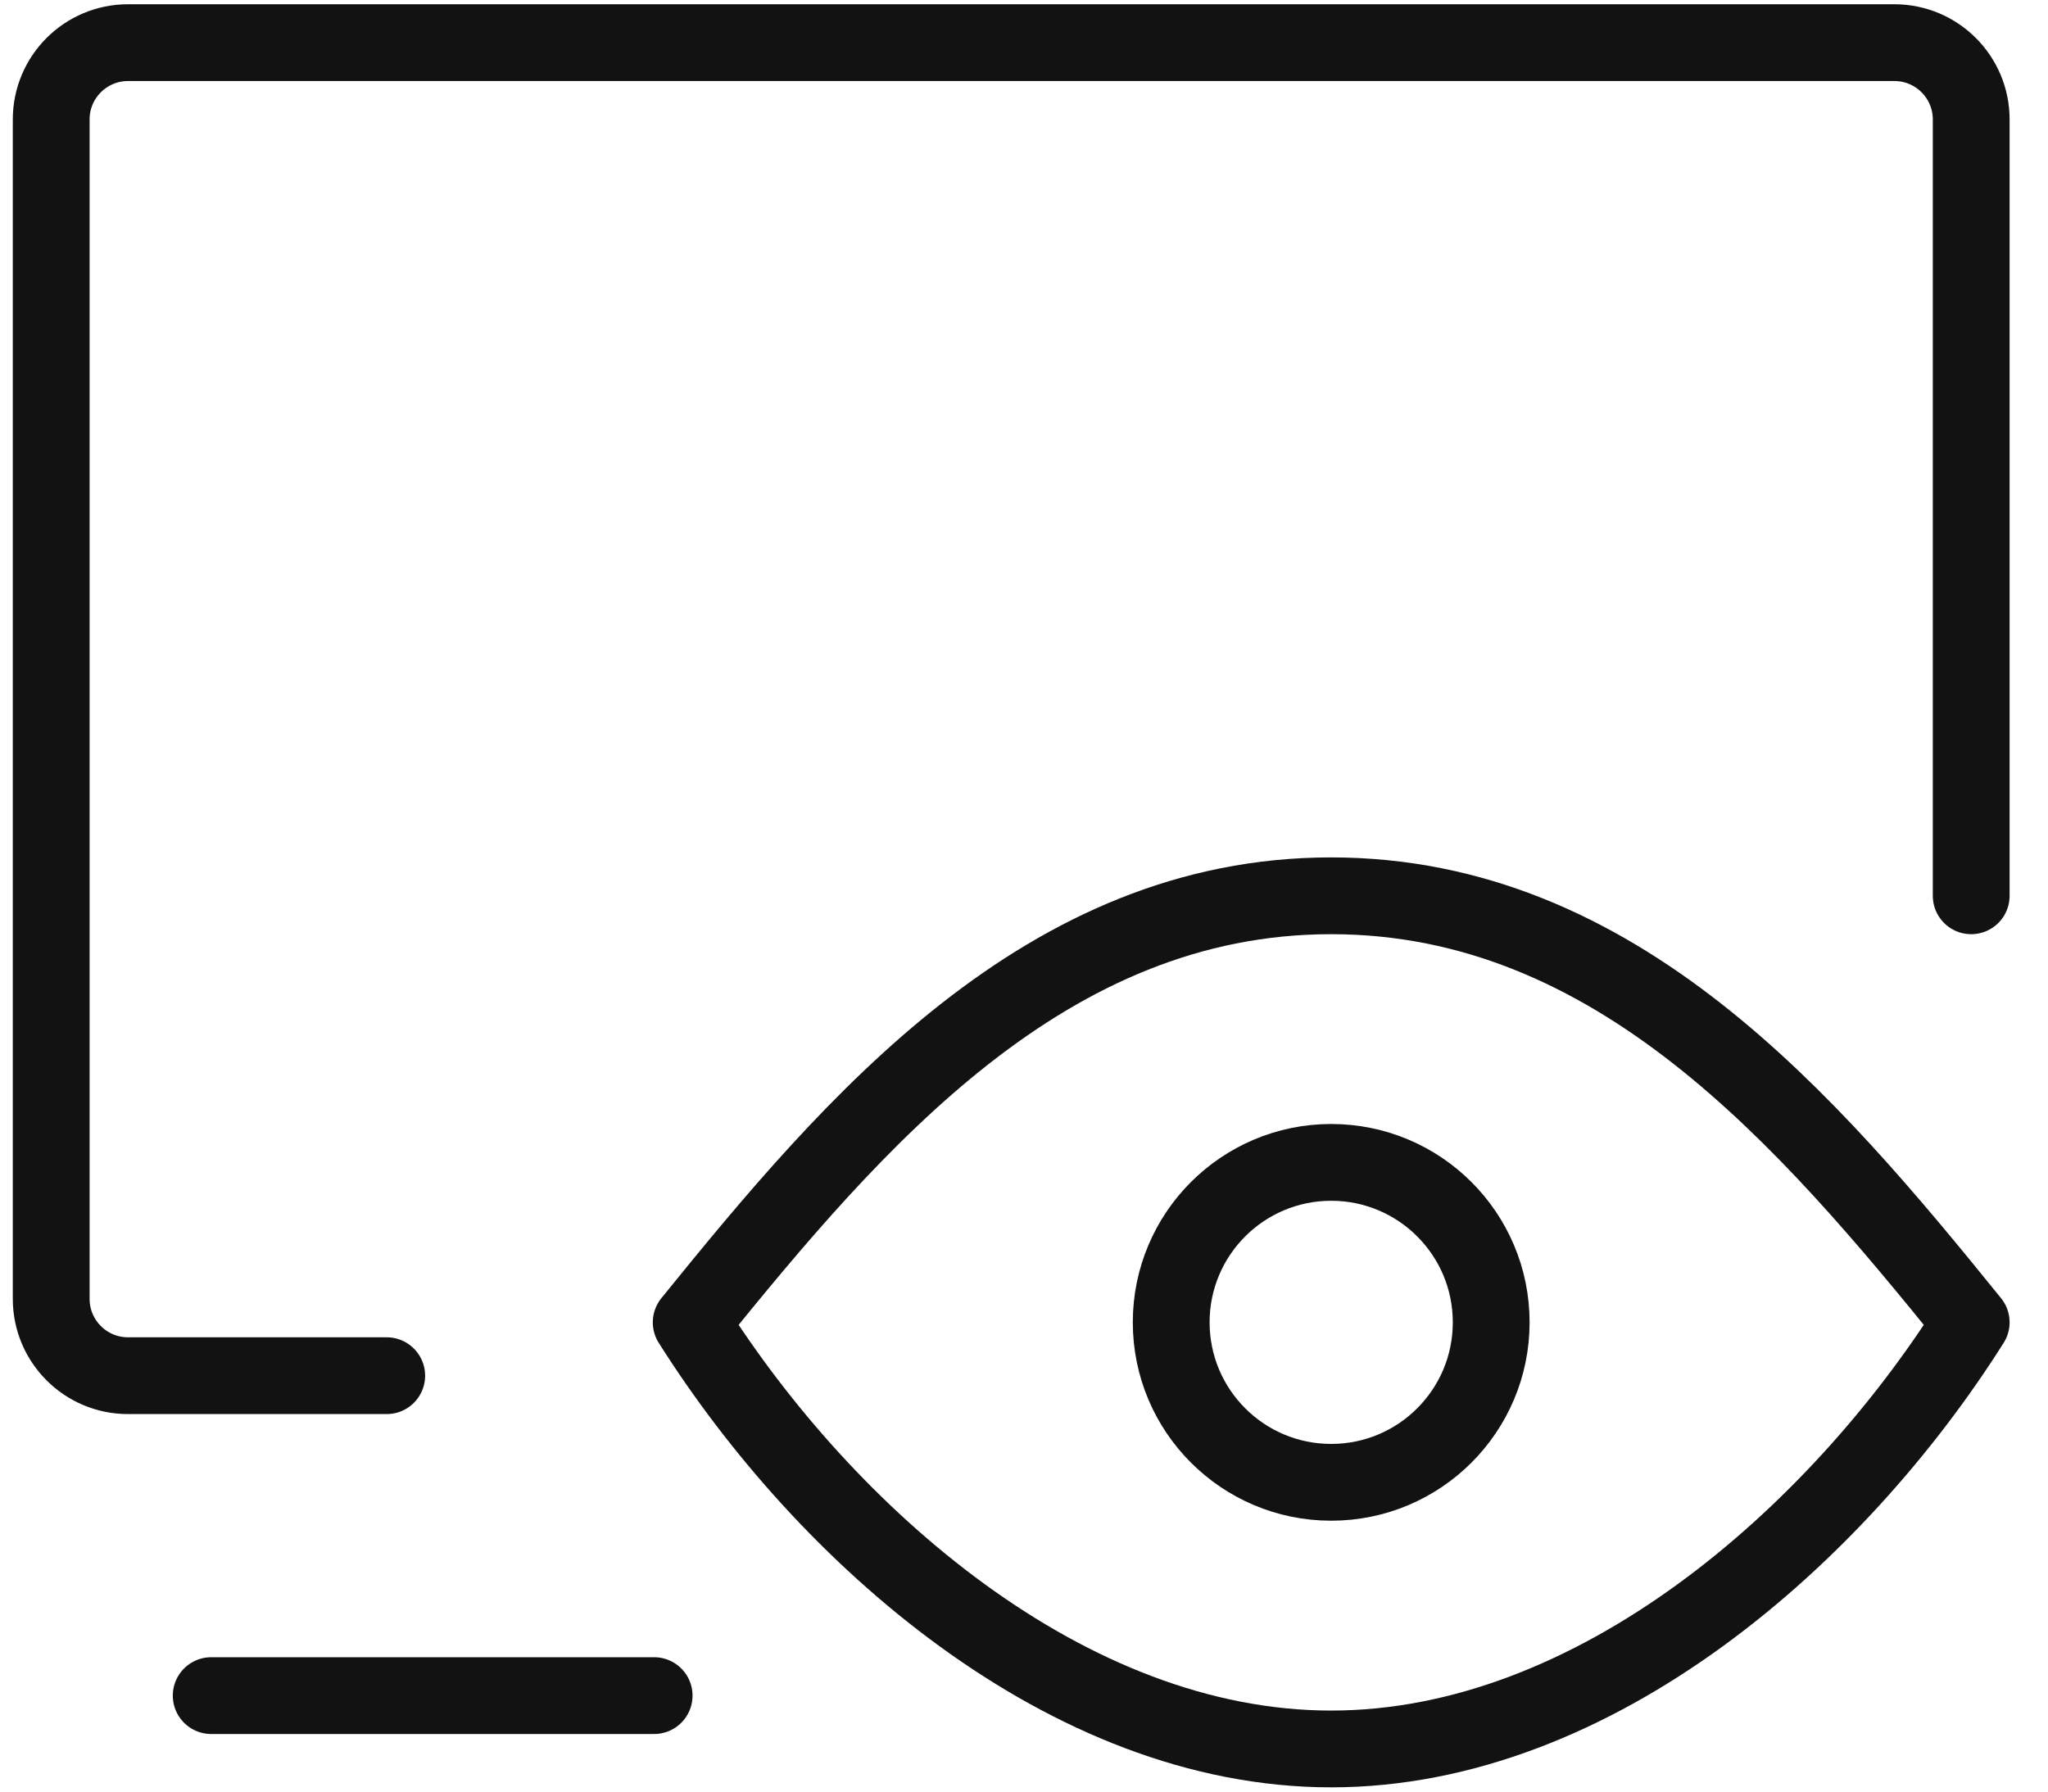 <svg width="40" height="35" viewBox="0 0 40 35" fill="none" xmlns="http://www.w3.org/2000/svg">
<path d="M38.5 17.5V9.167V2.333C38.5 1.505 37.828 0.833 37 0.833H2.5C1.672 0.833 1 1.505 1 2.333V9.167V25.375C1 26.203 1.672 26.875 2.5 26.875H7.553M4.125 33.125H12.776" stroke="#121212" stroke-width="1.5" stroke-linecap="round" stroke-linejoin="round"/>
<path d="M26 28.958C27.726 28.958 29.125 27.559 29.125 25.833C29.125 24.107 27.726 22.708 26 22.708C24.274 22.708 22.875 24.107 22.875 25.833C22.875 27.559 24.274 28.958 26 28.958Z" stroke="#121212" stroke-width="1.5" stroke-linecap="round" stroke-linejoin="round"/>
<path d="M38.5 25.833C35.877 29.988 31.164 34.167 26 34.167C20.836 34.167 16.123 29.988 13.5 25.833C16.692 21.887 20.433 17.5 26 17.5C31.567 17.5 35.308 21.886 38.5 25.833Z" stroke="#121212" stroke-width="1.5" stroke-linecap="round" stroke-linejoin="round"/>
</svg>
